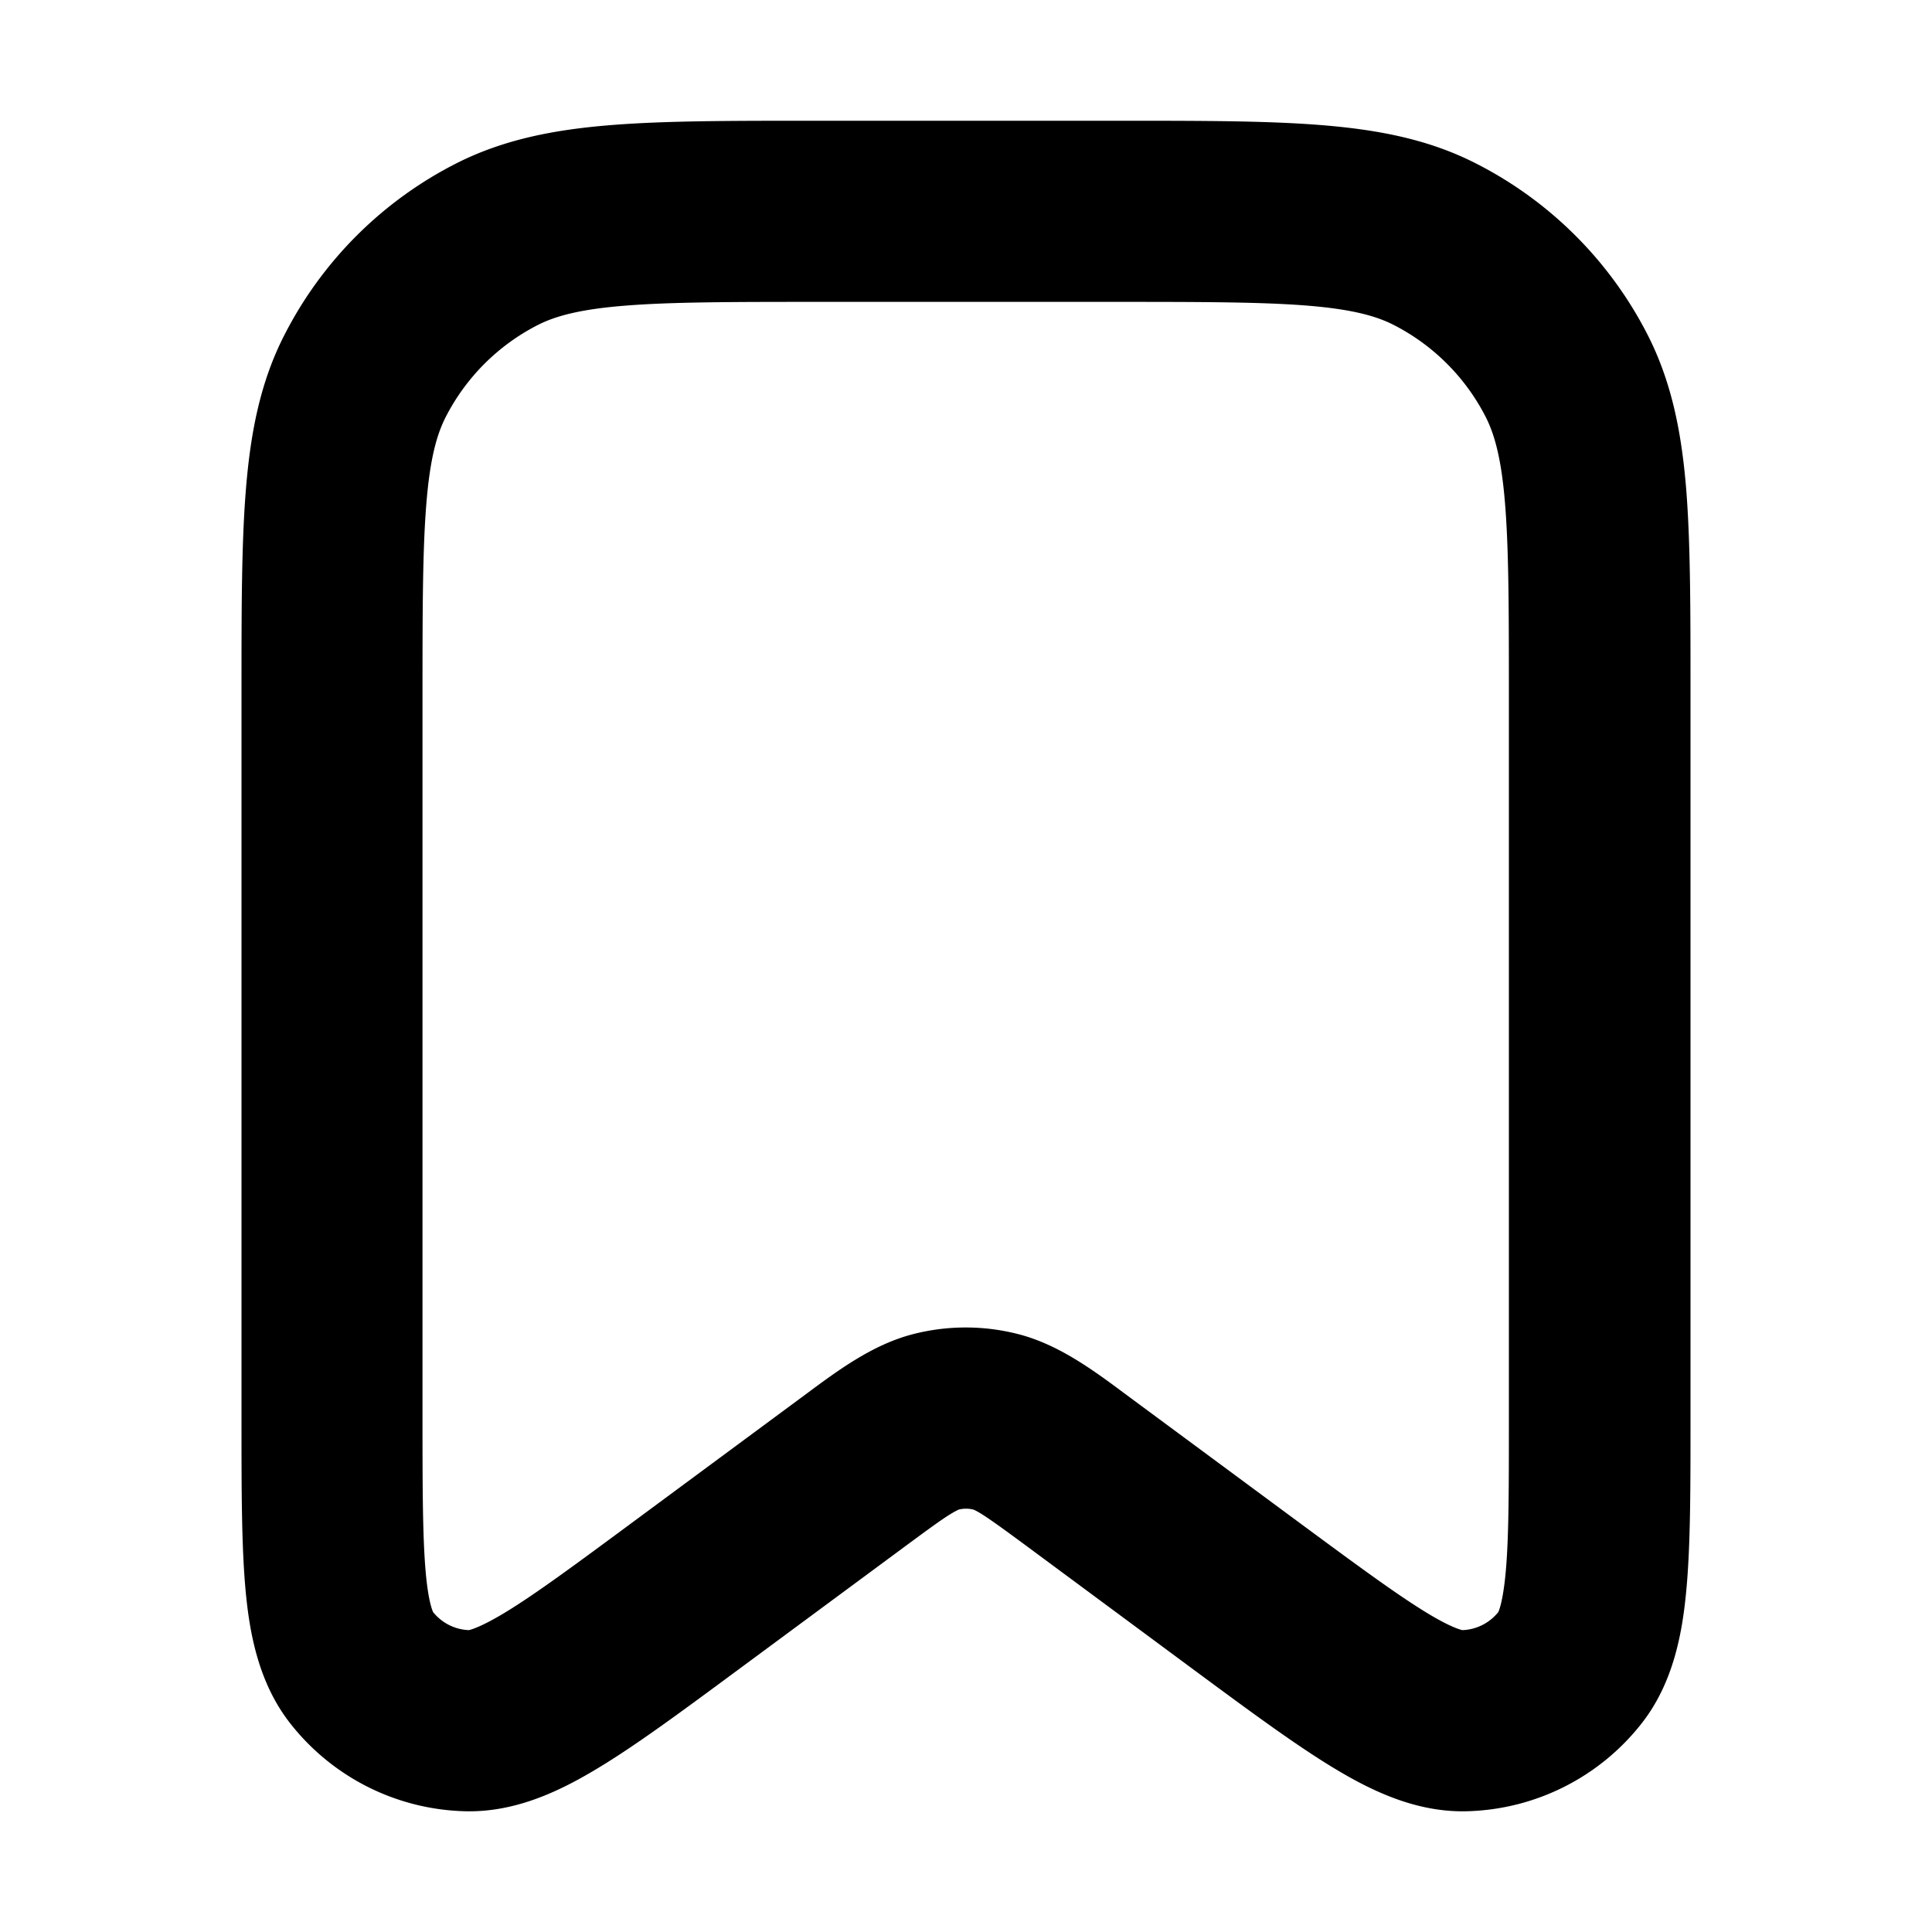 <svg xmlns="http://www.w3.org/2000/svg" width="16" height="16" fill="none" viewBox="0 0 16 16"><path fill="currentColor" fill-rule="evenodd" d="M6.719 1h2.563c.673 0 1.224 0 1.672.037.463.038.882.118 1.272.318a3.25 3.25 0 0 1 1.42 1.42c.199.391.28.809.318 1.272C14 4.495 14 5.045 14 5.719v6.05c0 .557 0 1.026-.034 1.393-.033.364-.108.773-.368 1.107a1.9 1.9 0 0 1-1.45.731c-.423.011-.796-.172-1.109-.362-.315-.191-.693-.47-1.141-.801L8.505 12.806c-.179-.132-.283-.208-.364-.26-.05-.032-.073-.042-.079-.044a.25.25 0 0 0-.123 0c-.006.003-.029.013-.079.044-.082.052-.185.128-.364.26l-1.395 1.031c-.448.331-.825.61-1.141.801-.313.19-.686.373-1.109.362a1.9 1.9 0 0 1-1.45-.731c-.26-.334-.335-.742-.368-1.107C2 12.795 2 12.325 2 11.768V5.719c0-.673 0-1.224.037-1.672.038-.463.118-.882.318-1.272a3.25 3.25 0 0 1 1.42-1.42c.391-.199.809-.28 1.272-.318C5.495 1 6.045 1 6.719 1ZM7.94 12.501l-.002.001Zm.12 0 .002.001ZM5.169 2.532c-.37.03-.57.086-.714.159a1.75 1.75 0 0 0-.765.765c-.073.144-.129.343-.159.714-.031.379-.032.869-.032 1.581v5.982c0 .603.001 1.003.027 1.293.022.243.057.317.061.325a.4.4 0 0 0 .296.149c.008-.002.088-.018.297-.144.249-.151.572-.389 1.056-.747l1.365-1.009.069-.051c.269-.2.554-.412.887-.499a1.75 1.75 0 0 1 .881 0c.333.087.619.299.887.499l.069.051 1.365 1.009c.485.358.807.595 1.056.747.209.127.289.143.297.144a.4.4 0 0 0 .296-.149c.004-.008.038-.081.061-.325.027-.291.027-.691.027-1.293V5.75c0-.712-.001-1.202-.032-1.581-.03-.37-.086-.569-.159-.714a1.75 1.75 0 0 0-.765-.765c-.144-.073-.343-.129-.714-.159C10.452 2.501 9.962 2.5 9.25 2.5h-2.5c-.712 0-1.202.001-1.581.032Z" clip-rule="evenodd"/></svg>
